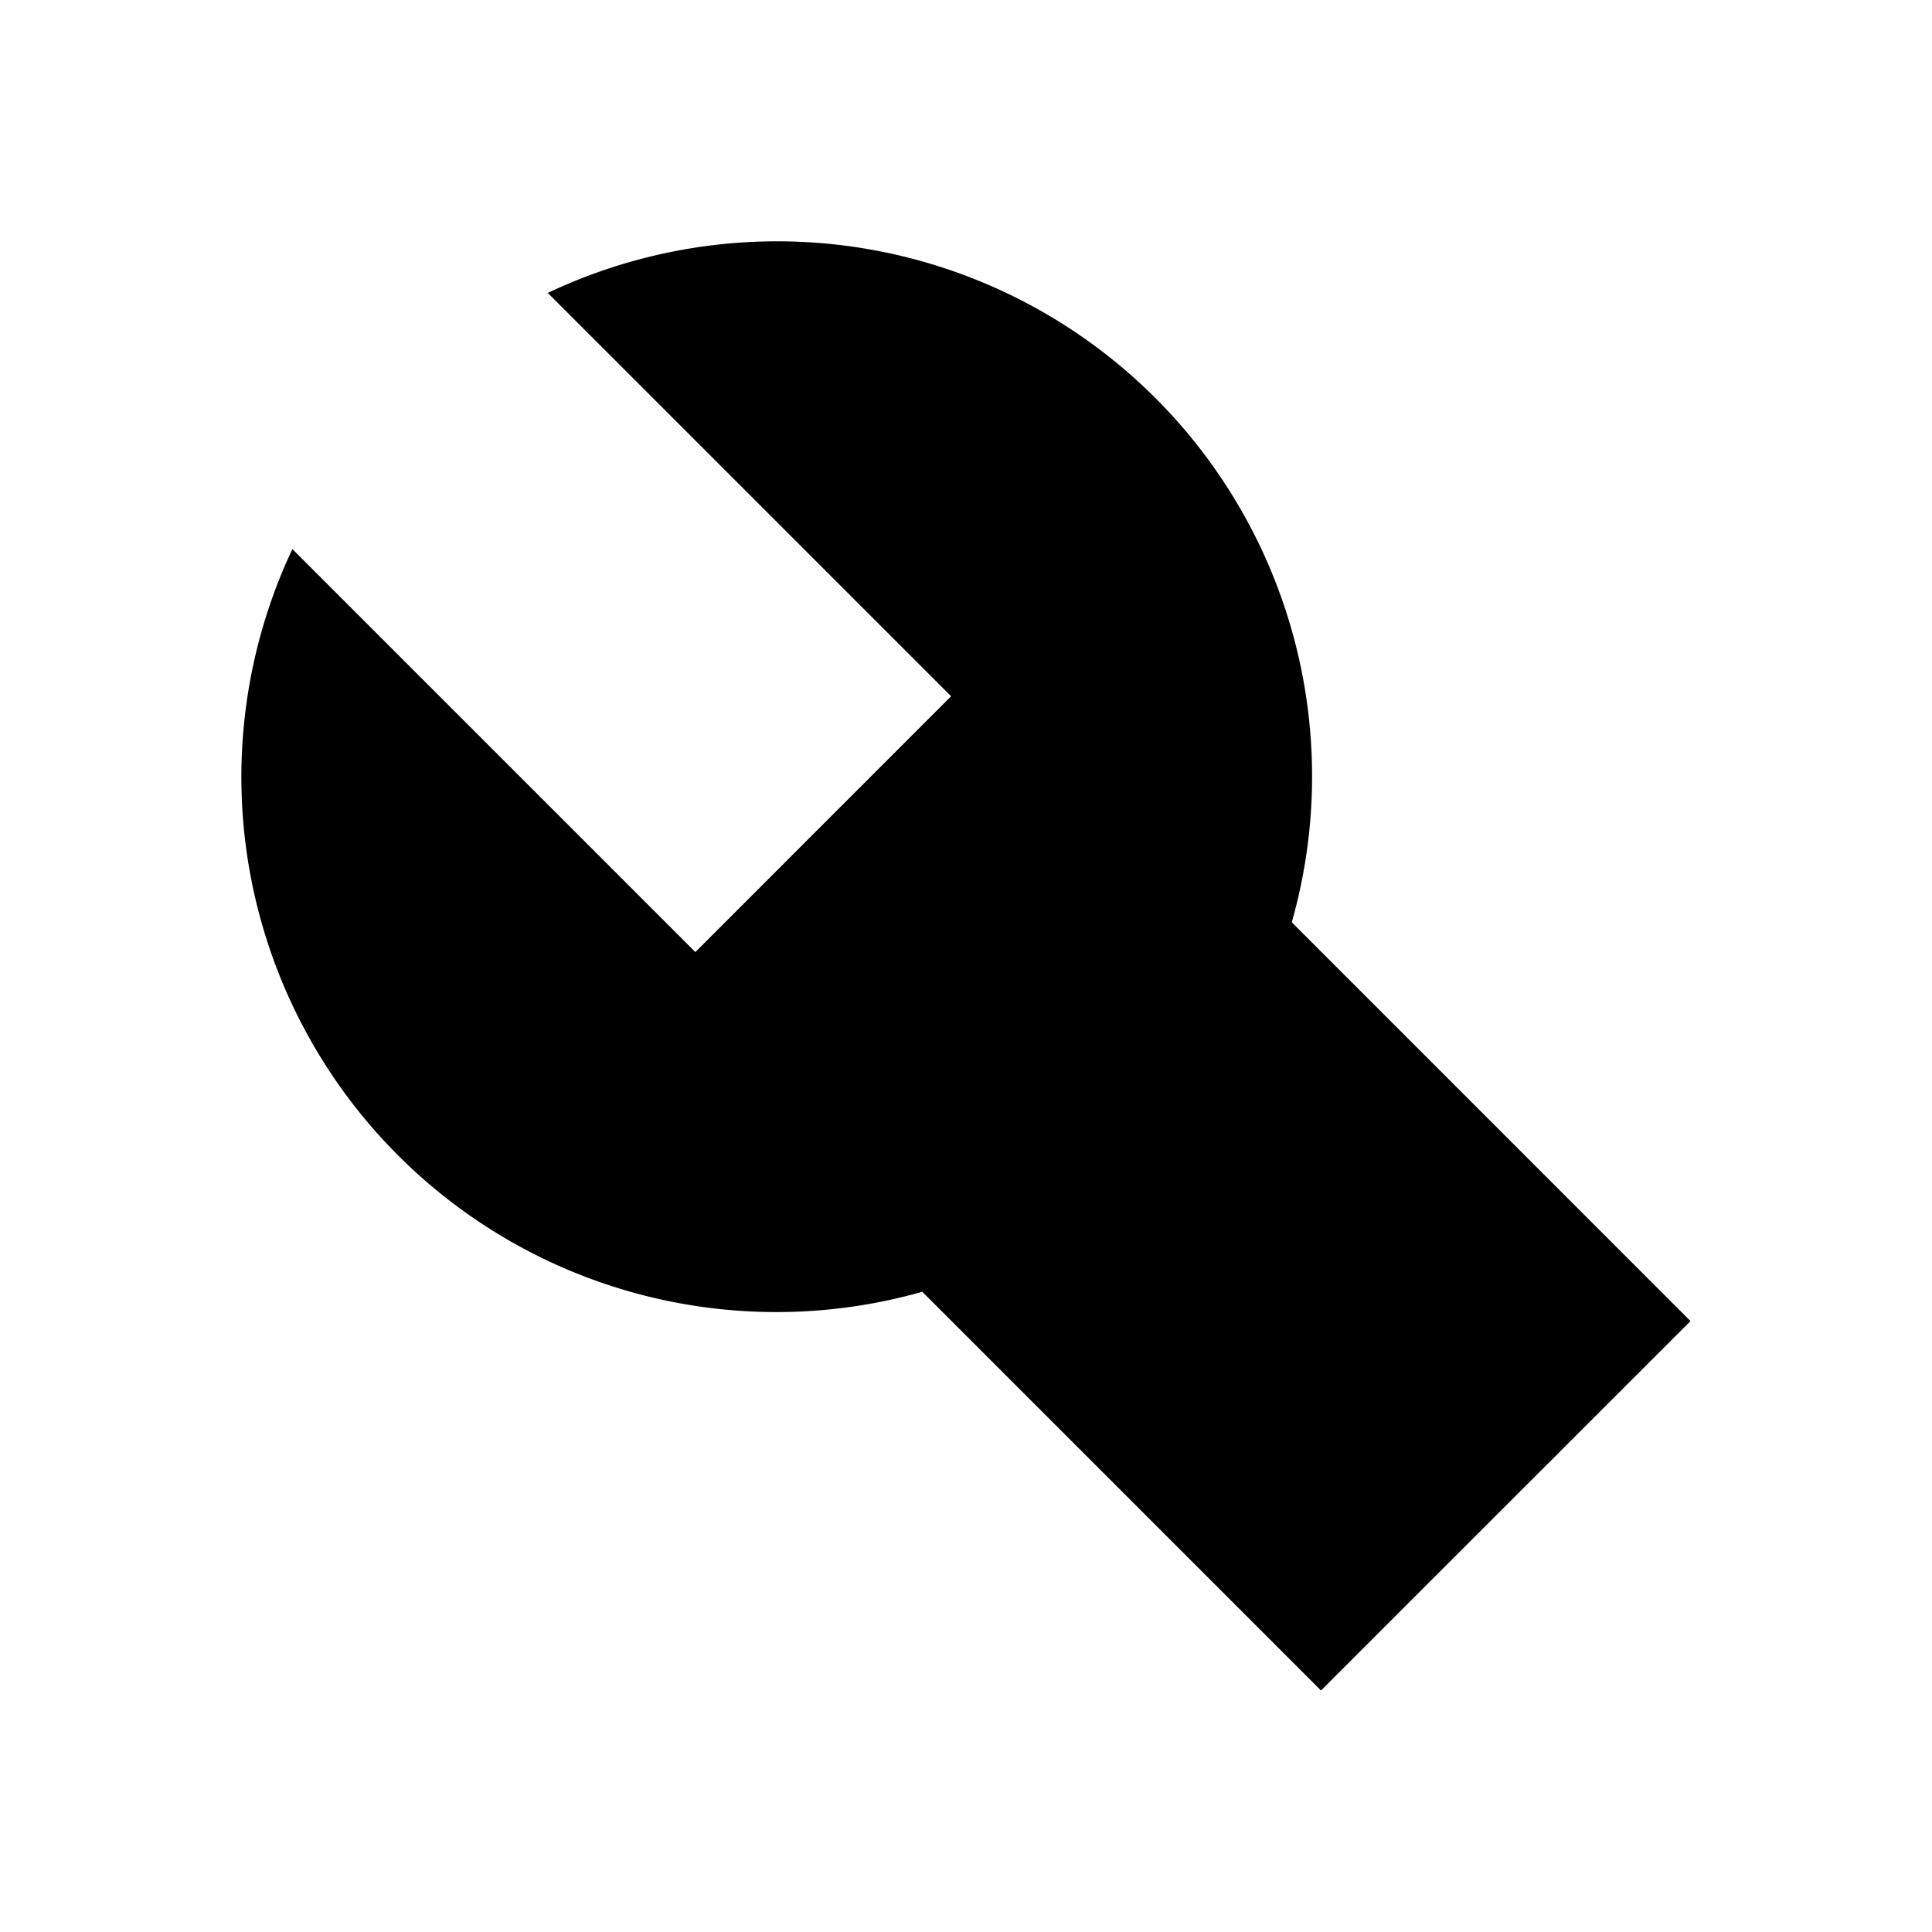 <svg xmlns="http://www.w3.org/2000/svg" data-name="Layer 1" viewBox="0 0 24 24"><path class="uim-tertiary" d="M21,16.411,16.047,11.457A6.646,6.646,0,0,0,6.805,3.639l5.01,5.01L8.638,11.827l-5.006-5.006a6.646,6.646,0,0,0,7.825,9.226L16.41,21"/></svg>